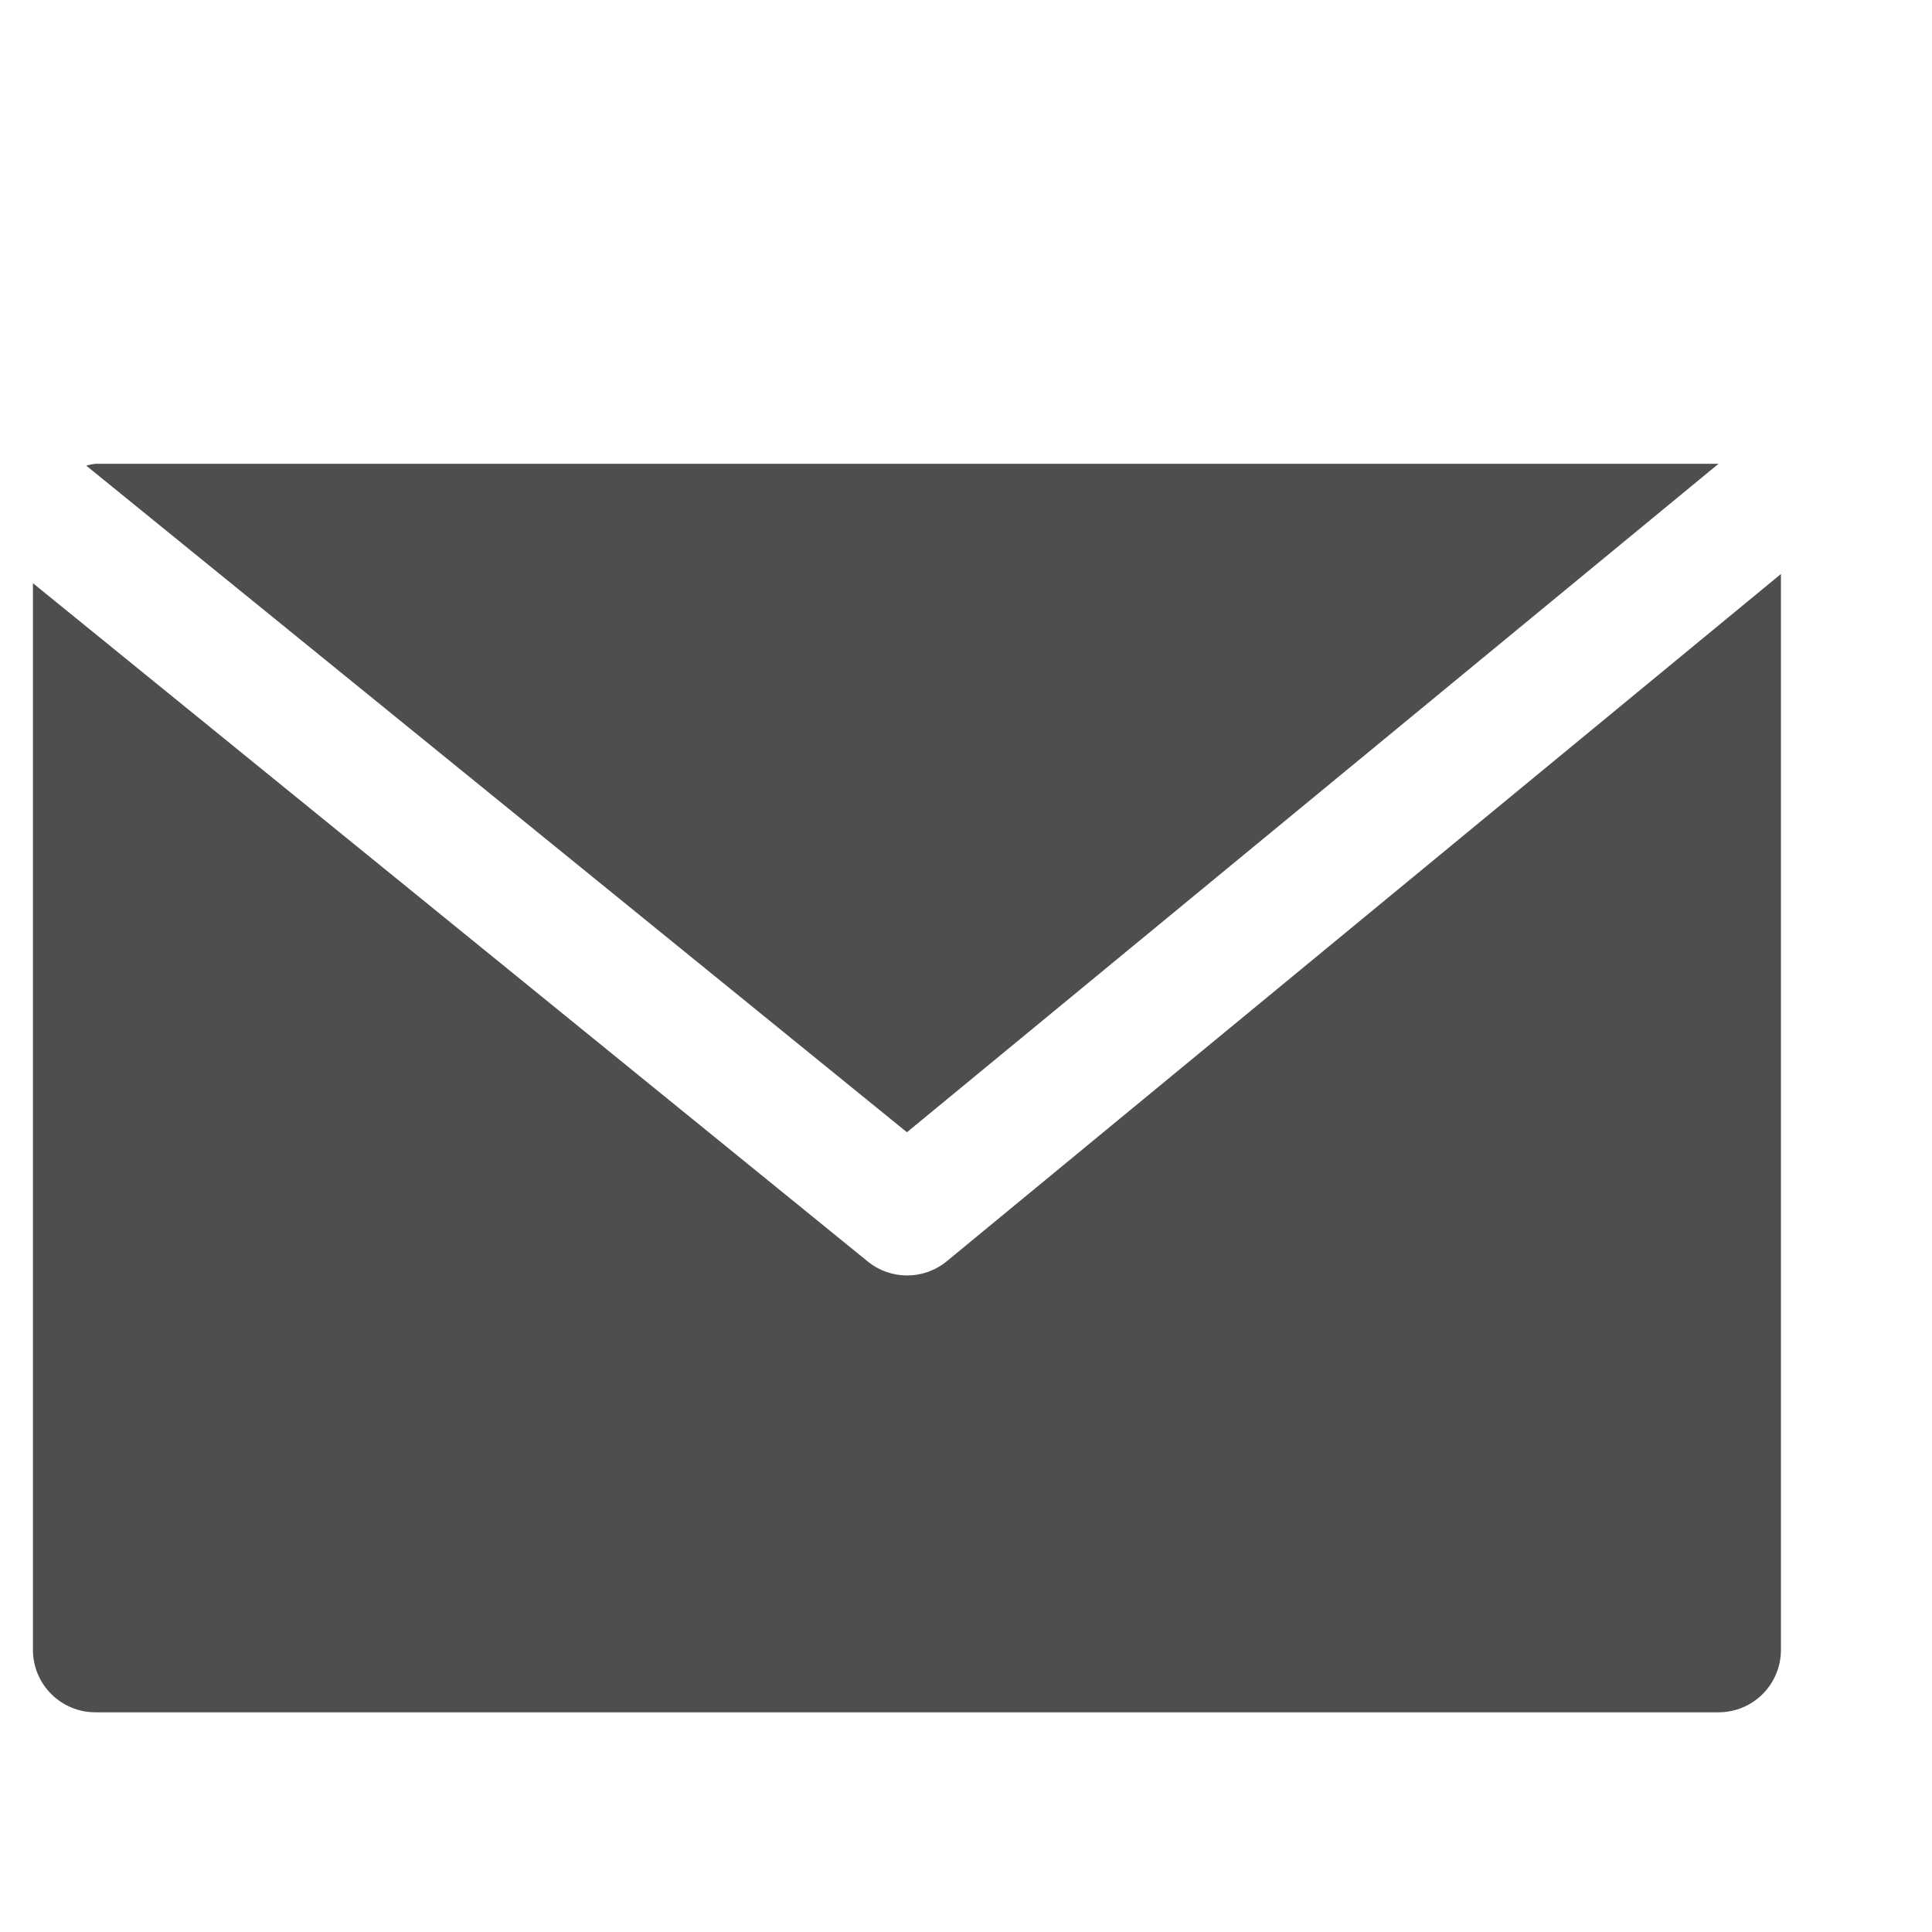 <svg width="21" height="21" viewBox="0 0 21 21" fill="none" xmlns="http://www.w3.org/2000/svg">
<g clip-path="url(#clip0)">
<path d="M1.037 5.041H18.68L9.858 12.307L0.937 5.061C0.97 5.052 1.003 5.045 1.037 5.041Z" fill="#4E4E4E"/>
<path d="M9.43 13.71C9.68 13.915 10.04 13.915 10.29 13.71L19.358 6.239V17.933C19.358 18.308 19.055 18.612 18.68 18.612H1.037C0.662 18.612 0.358 18.308 0.358 17.933V6.339L9.43 13.71Z" fill="#4E4E4E"/>
</g>
<defs>
<clipPath id="clip0">
<rect width="20" height="20" fill="white" transform="matrix(-1 0 0 1 20.358 0.938)"/>
</clipPath>
</defs>
</svg>
